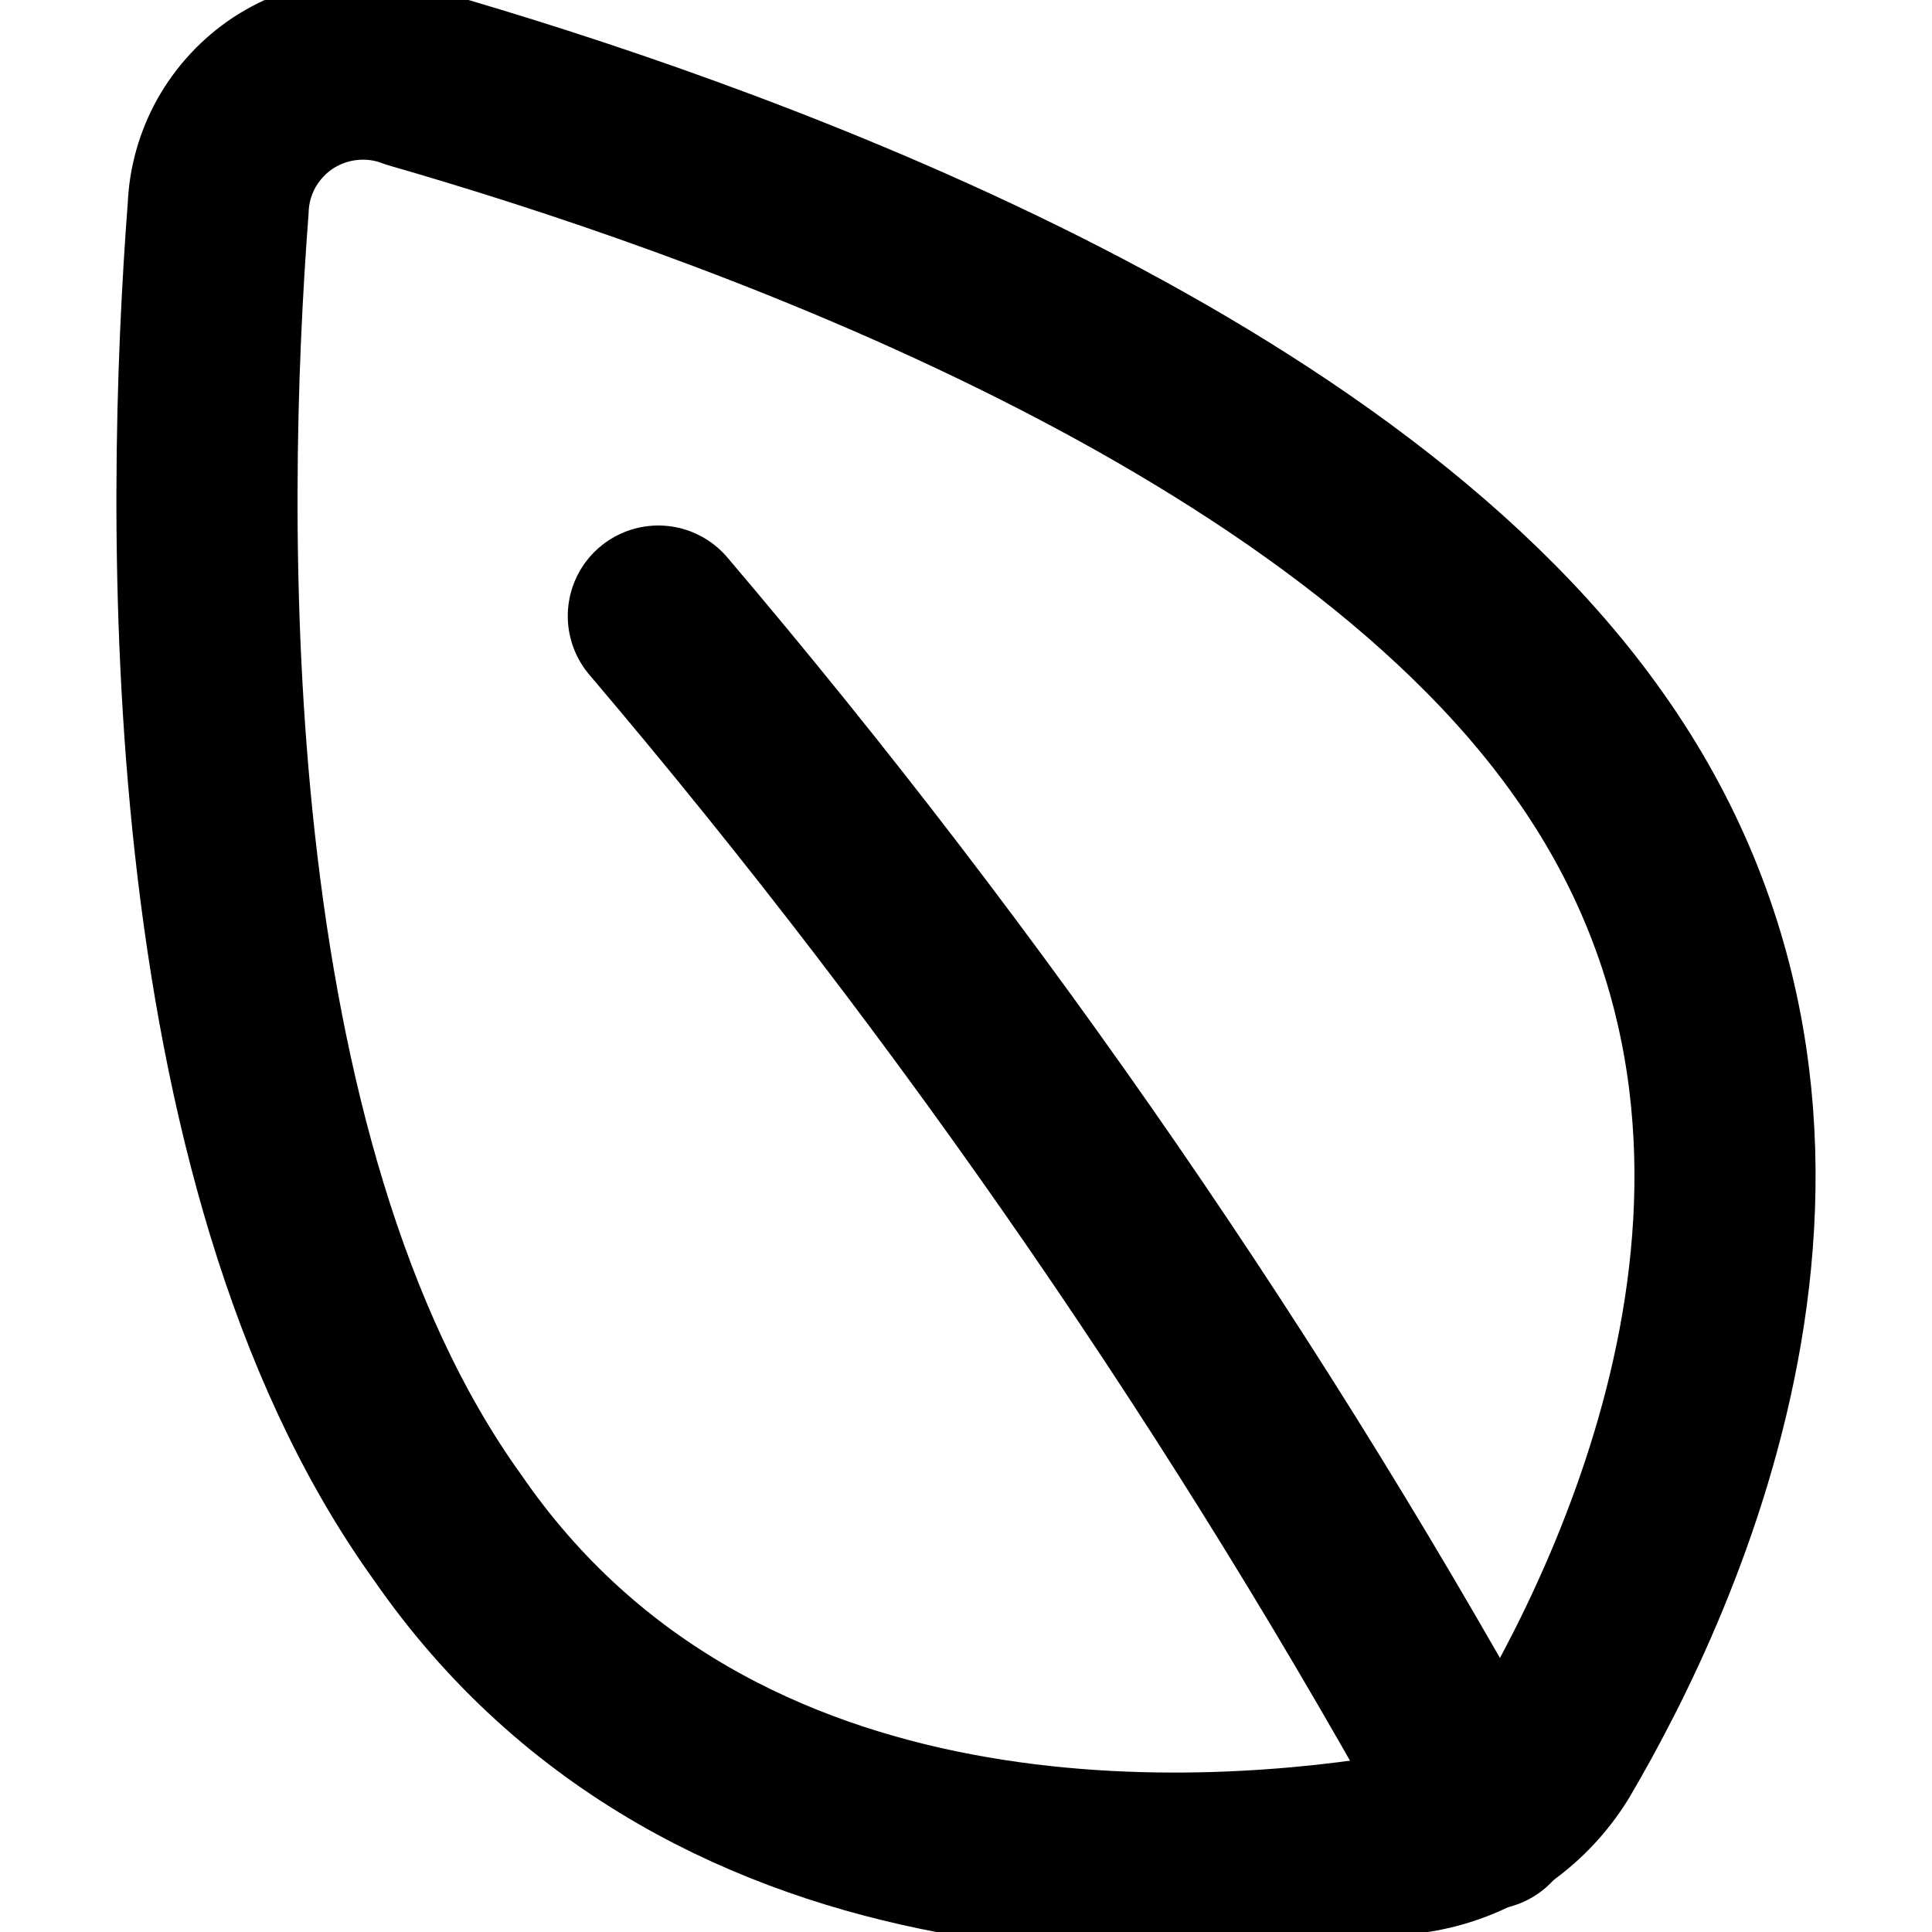 <svg width="16" height="16" viewBox="0 0 16 16" fill="none" xmlns="http://www.w3.org/2000/svg">
<g clip-path="url(#clip0_318_1667)">
<path d="M13.155 6.163C15.441 9.381 13.693 13.068 12.847 14.506C12.723 14.707 12.556 14.879 12.359 15.009C12.161 15.139 11.938 15.225 11.704 15.26C10.047 15.545 5.921 15.865 3.704 12.646C1.521 9.61 1.612 4.268 1.807 1.722C1.814 1.533 1.867 1.348 1.96 1.182C2.054 1.017 2.185 0.876 2.343 0.771C2.502 0.667 2.683 0.601 2.872 0.58C3.061 0.559 3.252 0.582 3.43 0.65C5.887 1.357 11.007 3.126 13.155 6.163Z" stroke="black" stroke-width="1.5" stroke-linecap="round" stroke-linejoin="round"/>
<path d="M5.452 5.102C8.07 8.183 10.368 11.521 12.31 15.066" stroke="black" stroke-width="1.5" stroke-linecap="round" stroke-linejoin="round"/>
</g>
<defs>
<clipPath id="clip0_318_1667">
<rect width="16" height="16" fill="white"/>
</clipPath>
</defs>
</svg>
